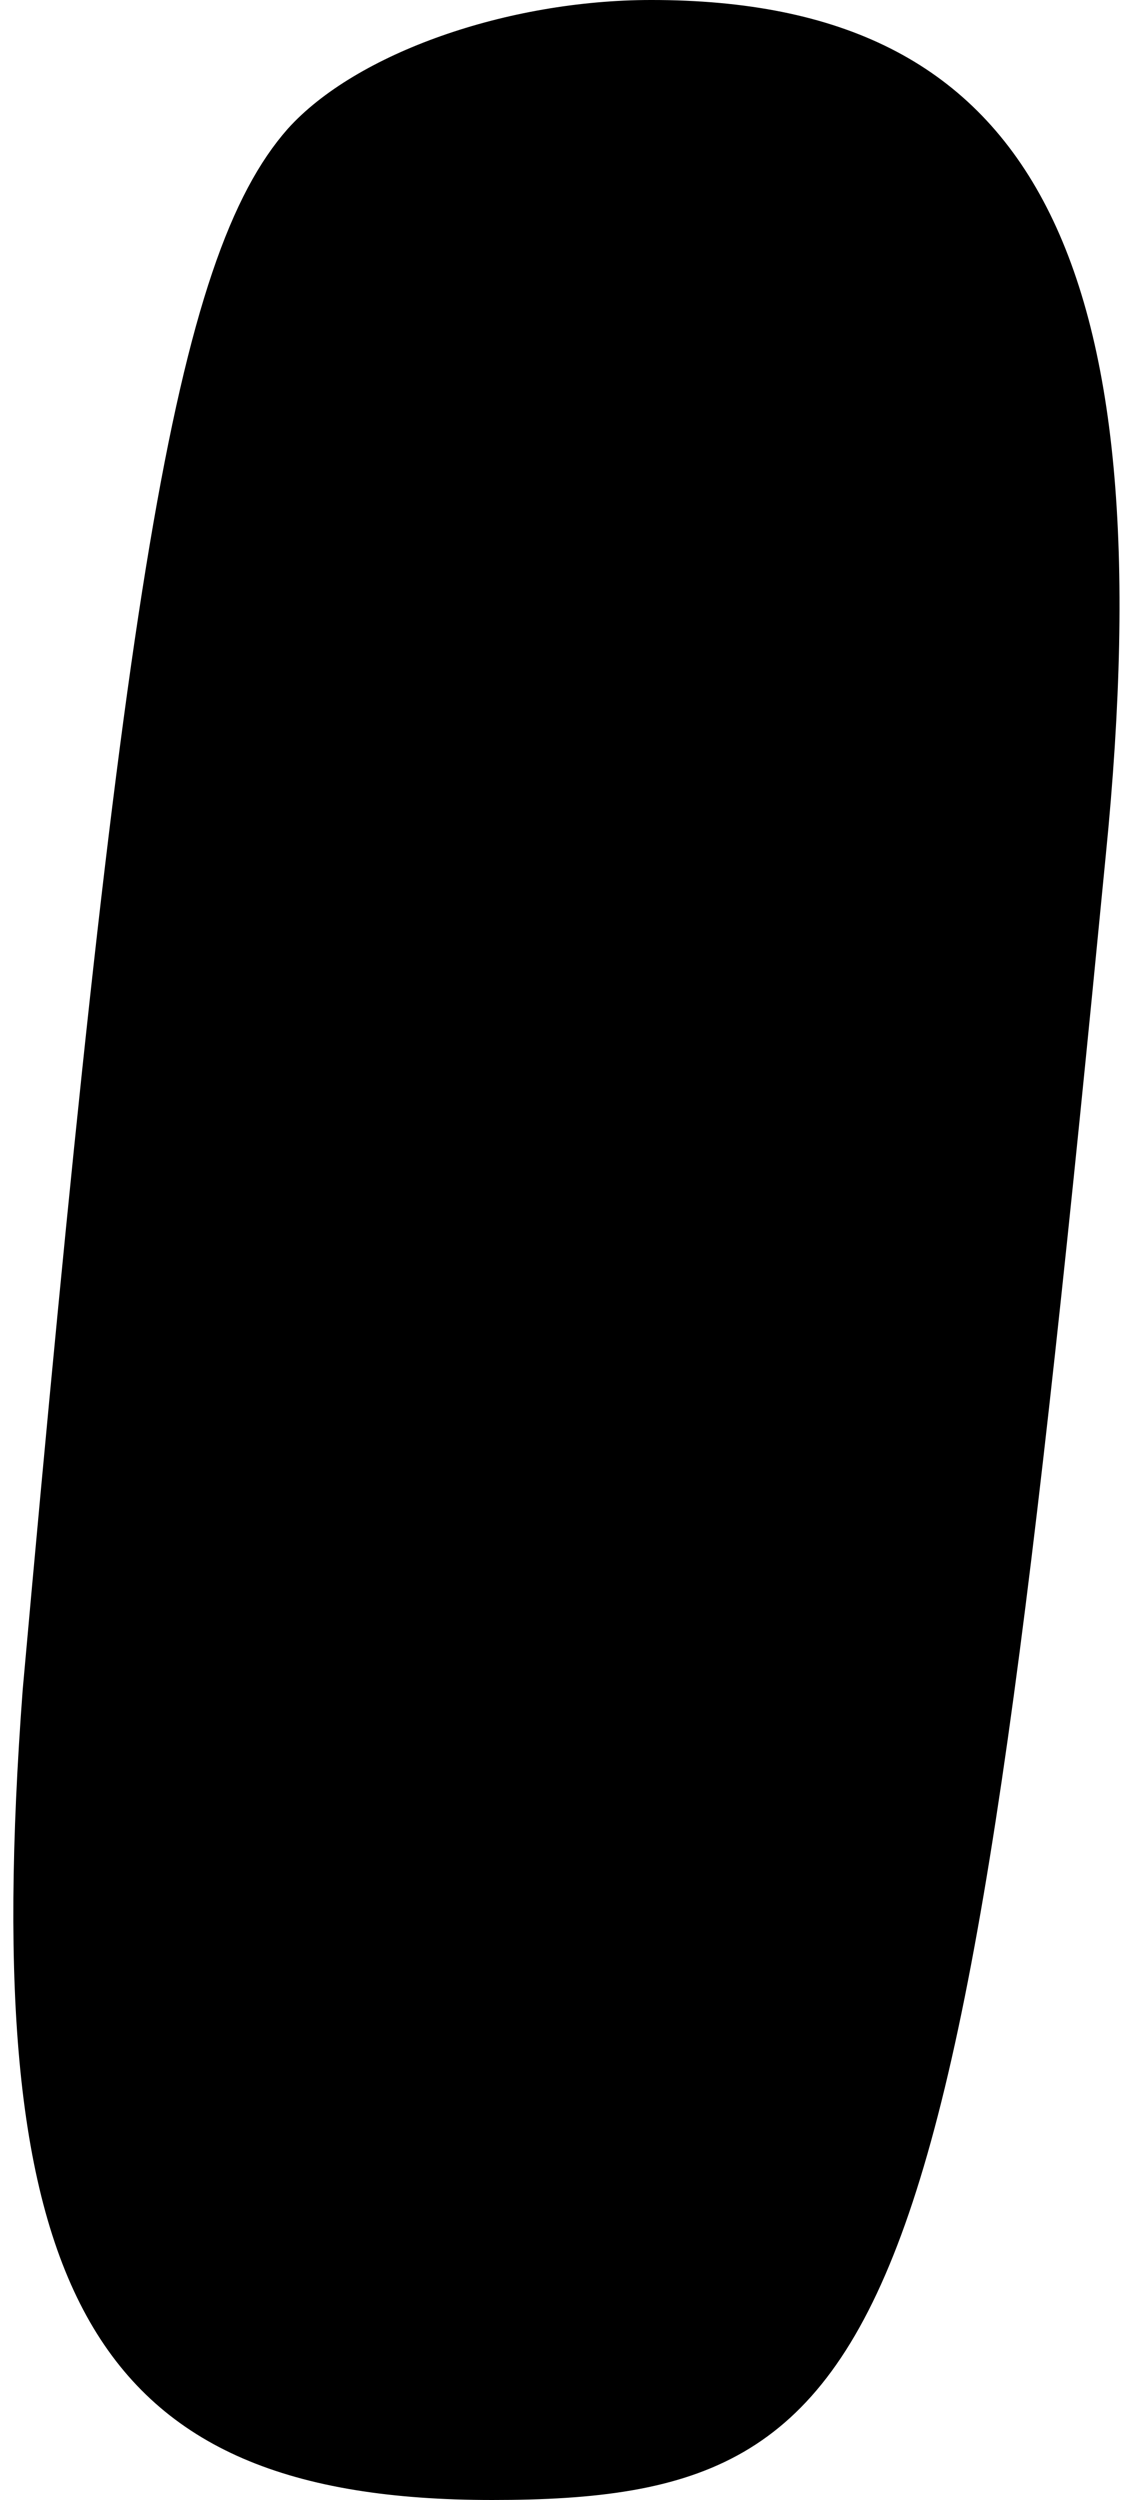 <?xml version="1.0" standalone="no"?>
<!DOCTYPE svg PUBLIC "-//W3C//DTD SVG 20010904//EN"
 "http://www.w3.org/TR/2001/REC-SVG-20010904/DTD/svg10.dtd">
<svg version="1.0" xmlns="http://www.w3.org/2000/svg"
 width="15pt" height="33pt" viewBox="0 0 15 33"
 preserveAspectRatio="xMidYMid meet">
<g transform="translate(0,33) scale(0.1,-0.1)"
fill="#000000" stroke="none">
<path fill="#000000" stroke="none" d="M38 313 c-15 -17 -22 -61 -35 -206 -6
-80 9 -107 62 -107 55 0 62 21 81 217 8 80 -10 113 -60 113 -19 0 -39 -7 -48
-17z"/>
</g>
</svg>
